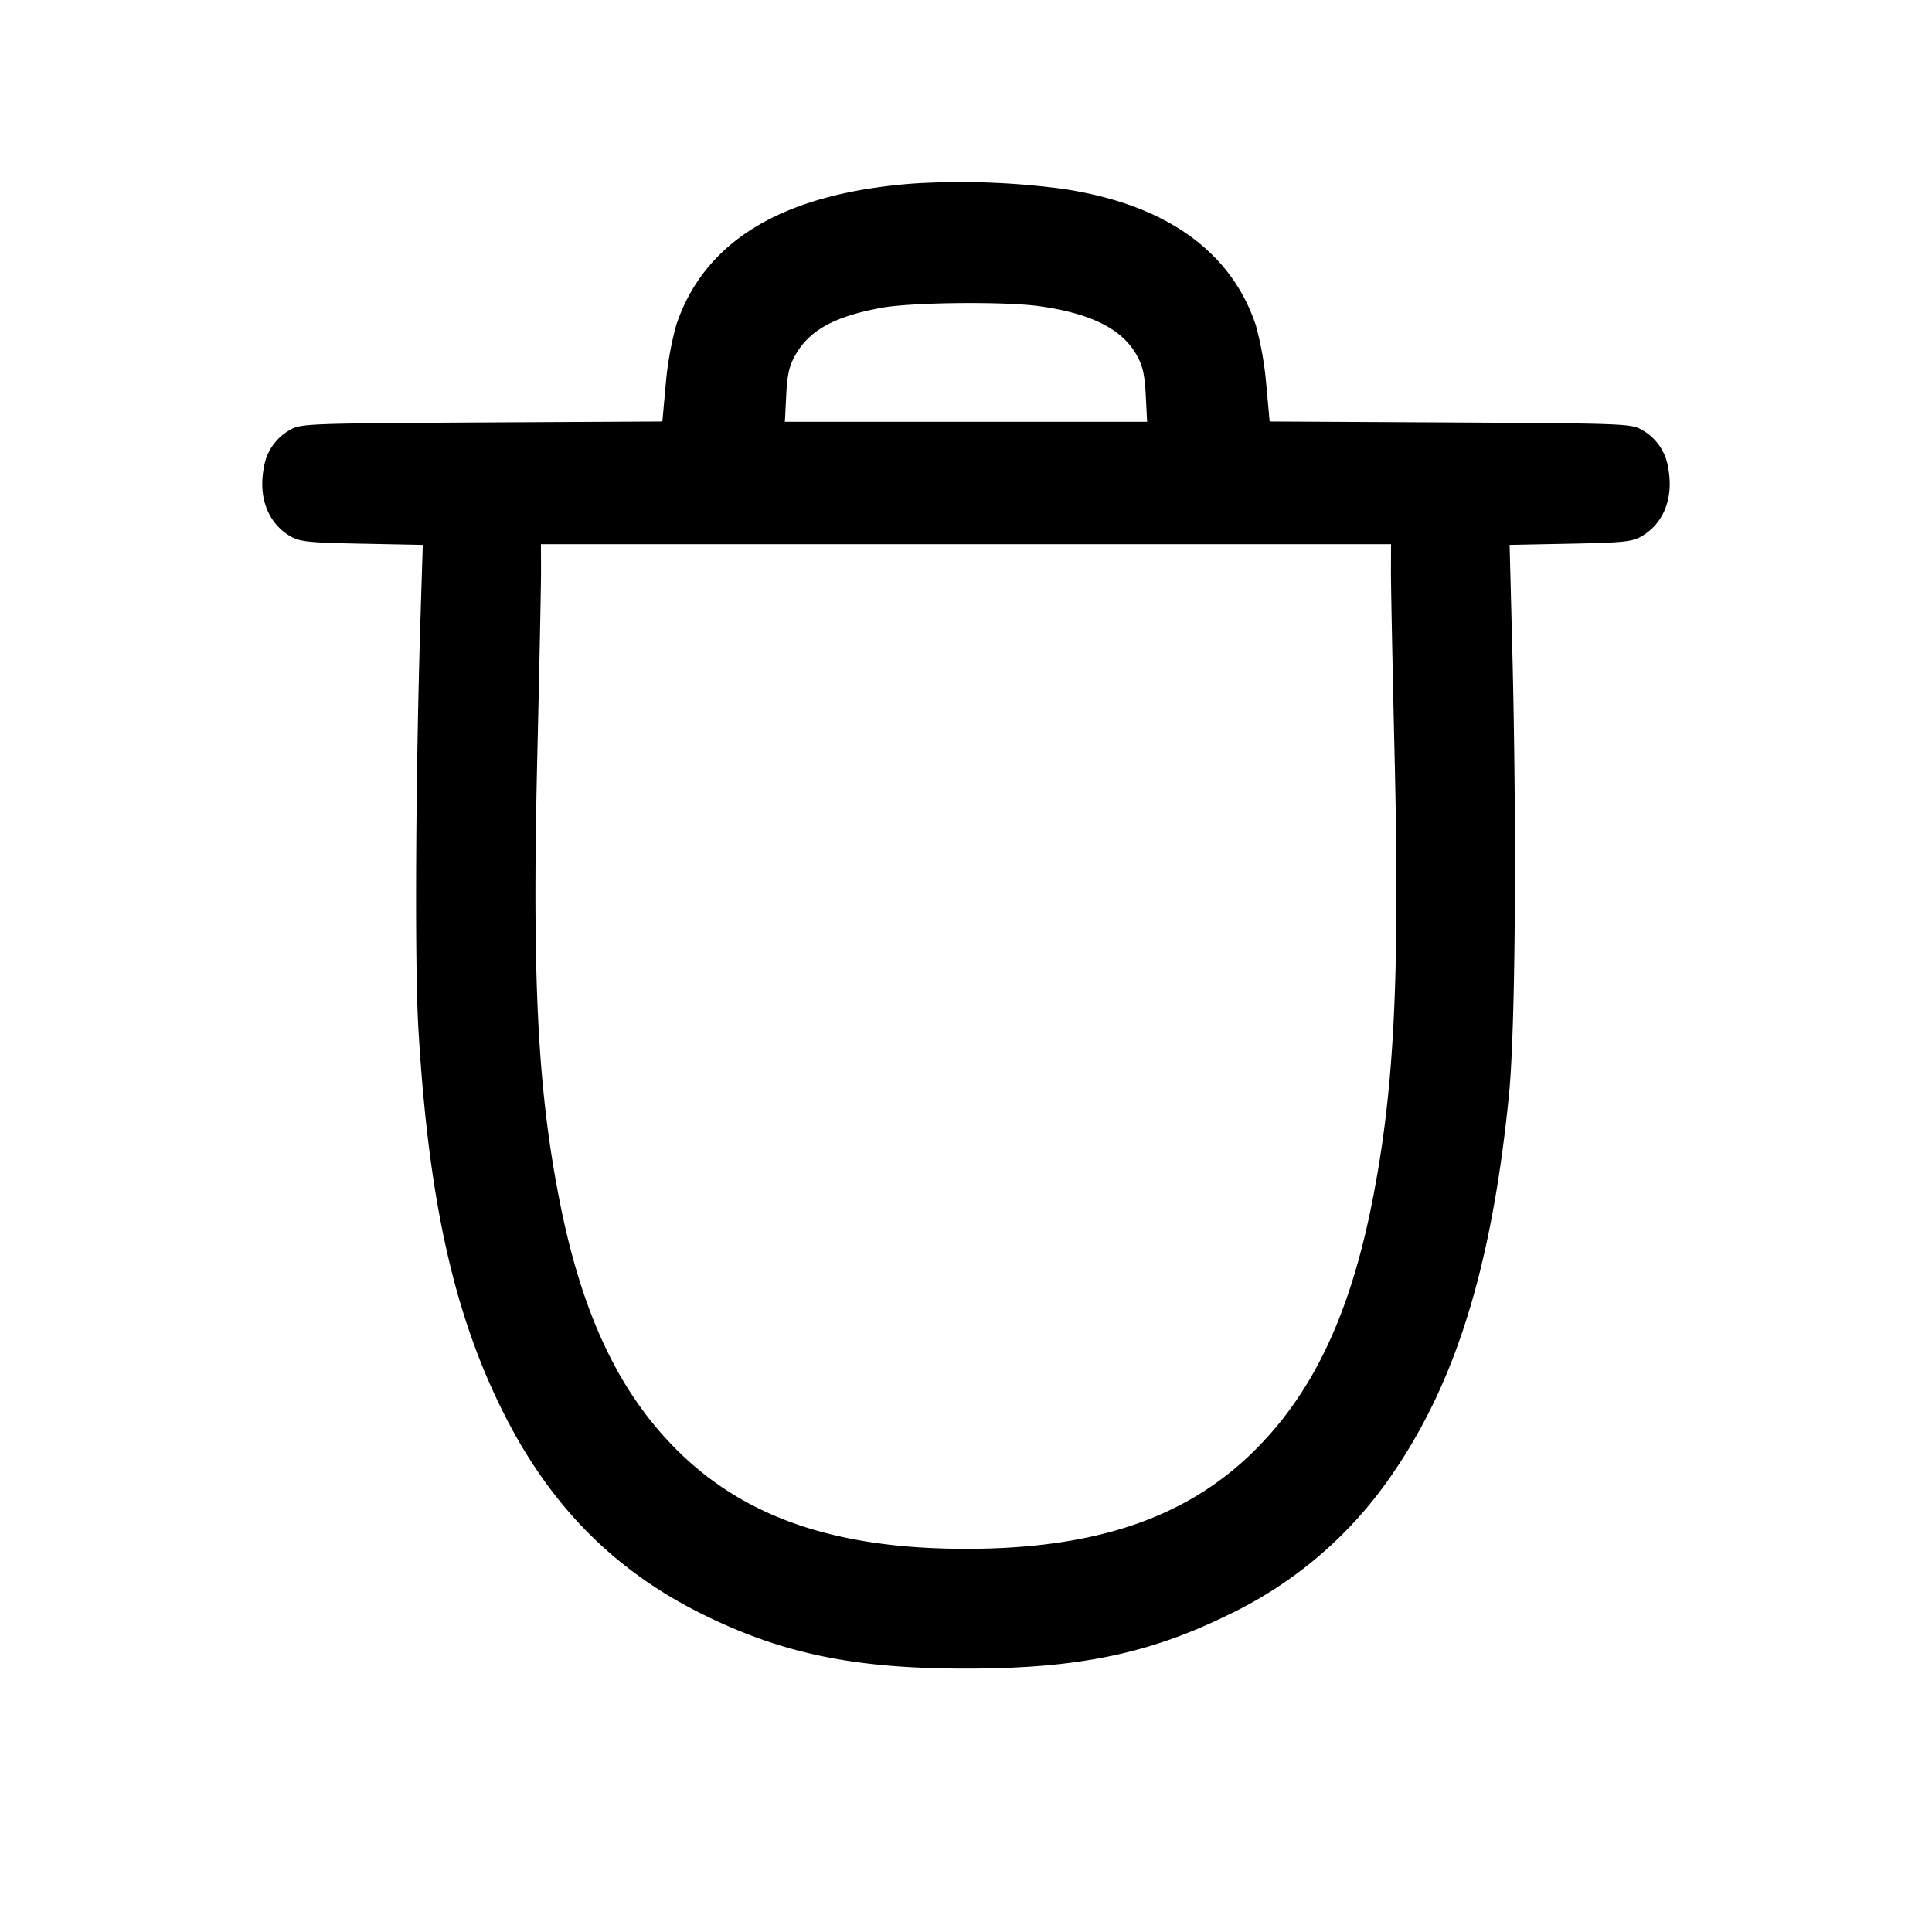 <svg width="24" height="24" fill="none" xmlns="http://www.w3.org/2000/svg"><path d="M11.36 2.279c-1.621.119-2.605.703-2.959 1.757a4.12 4.12 0 0 0-.13.728l-.043.472-2.244.012c-2.161.012-2.249.015-2.38.092a.646.646 0 0 0-.327.475c-.069.367.054.684.327.845.12.07.224.081.892.094l.756.015-.026.825c-.062 1.944-.076 4.362-.03 5.159.123 2.131.436 3.554 1.053 4.787.582 1.164 1.383 1.974 2.491 2.519.988.486 1.879.669 3.26.669 1.381 0 2.272-.183 3.26-.669a5.137 5.137 0 0 0 2.048-1.765c.787-1.149 1.227-2.588 1.437-4.694.08-.805.098-3.244.042-5.506l-.034-1.325.754-.015c.665-.013.769-.024.889-.094.273-.161.396-.478.327-.845a.646.646 0 0 0-.327-.475c-.131-.077-.219-.08-2.38-.092l-2.244-.012-.043-.472a4.12 4.12 0 0 0-.13-.728c-.311-.925-1.132-1.503-2.404-1.691a9.59 9.59 0 0 0-1.835-.066m1.547 1.524c.633.088 1.019.277 1.203.591.084.143.108.245.123.512l.017.334h-4.5l.017-.334c.014-.266.039-.369.122-.51.176-.3.491-.469 1.065-.573.373-.068 1.522-.079 1.953-.02m4.372 3.307c0 .193.021 1.232.046 2.31.065 2.755-.007 4.151-.285 5.54-.28 1.396-.744 2.364-1.477 3.08-.84.821-1.966 1.2-3.563 1.2-1.597 0-2.723-.379-3.563-1.2-.733-.716-1.197-1.684-1.477-3.08-.28-1.397-.351-2.766-.286-5.54.026-1.1.047-2.149.047-2.33l-.001-.33h10.56l-.001.35" fill-rule="evenodd" fill="#000"/></svg>